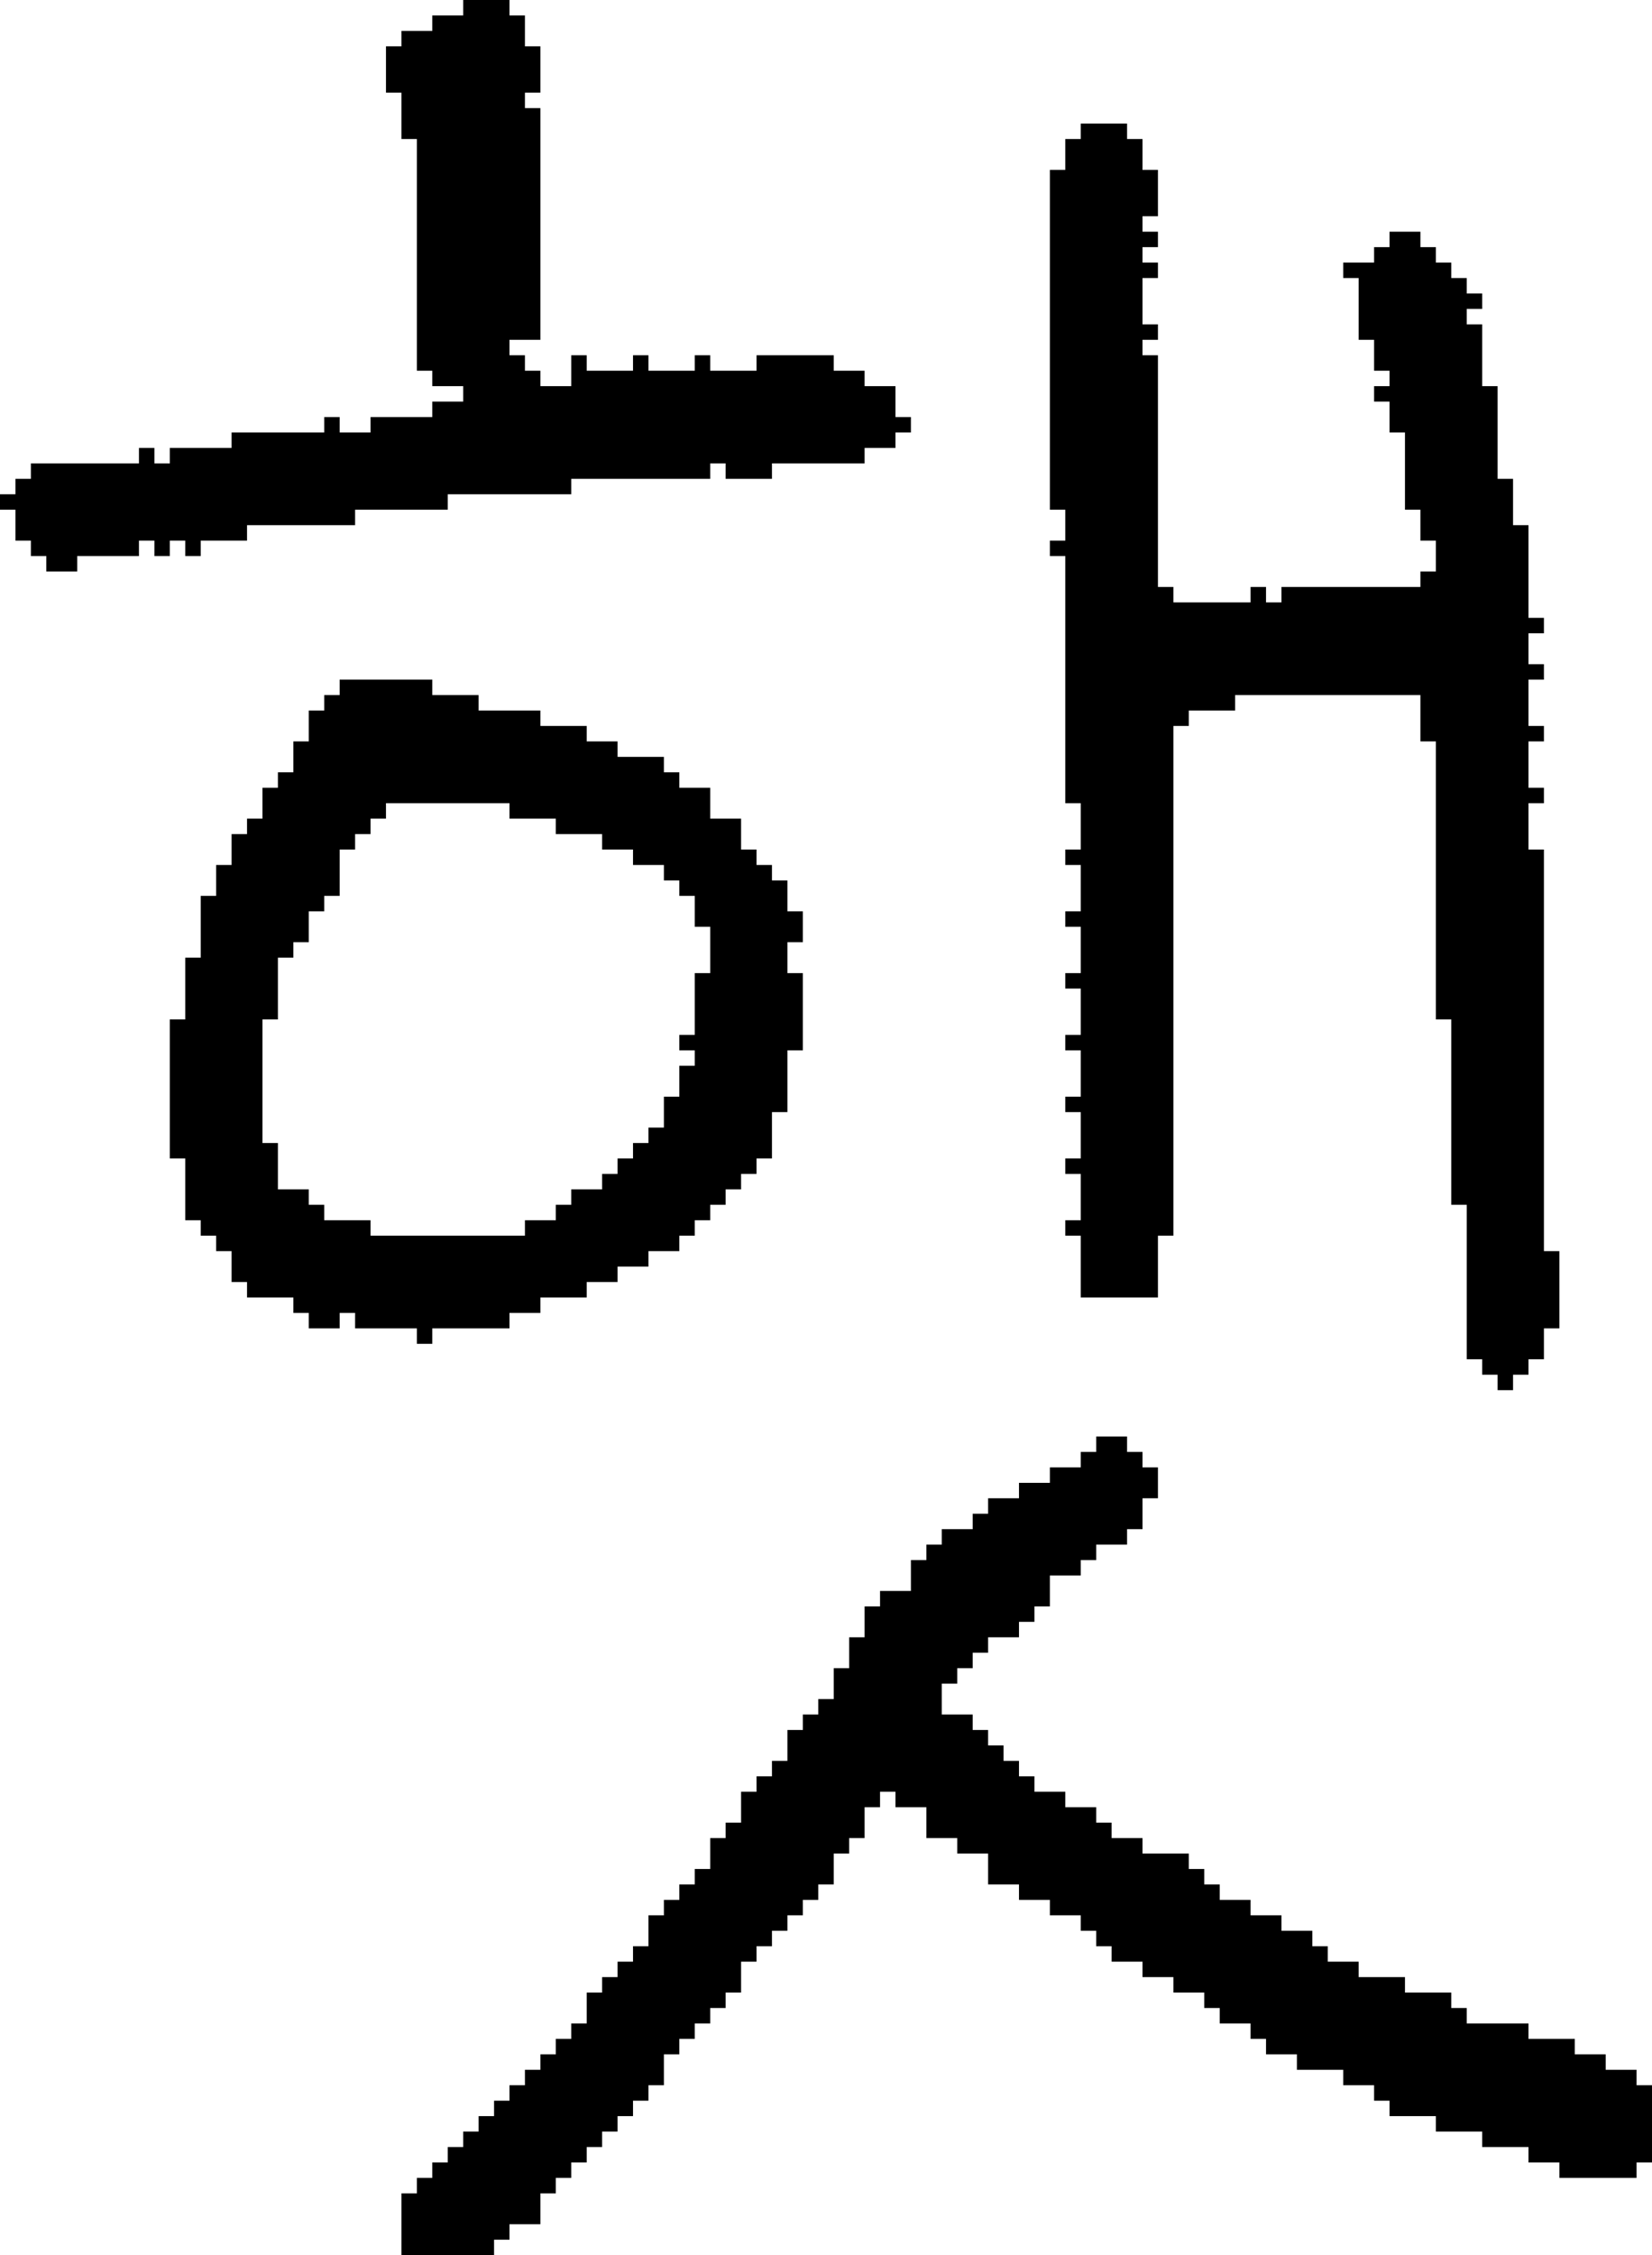 <?xml version="1.0" encoding="UTF-8" standalone="no"?>
<!DOCTYPE svg PUBLIC "-//W3C//DTD SVG 1.1//EN" 
  "http://www.w3.org/Graphics/SVG/1.1/DTD/svg11.dtd">
<svg width="107" height="146"
     xmlns="http://www.w3.org/2000/svg" version="1.1">
 <path d="  M 2,30  L 2,31  L 1,31  L 1,32  L 0,32  L 0,33  L 1,33  L 1,35  L 2,35  L 2,36  L 3,36  L 3,37  L 5,37  L 5,36  L 9,36  L 9,35  L 10,35  L 10,36  L 11,36  L 11,35  L 12,35  L 12,36  L 13,36  L 13,35  L 16,35  L 16,34  L 23,34  L 23,33  L 29,33  L 29,32  L 37,32  L 37,31  L 46,31  L 46,30  L 47,30  L 47,31  L 50,31  L 50,30  L 56,30  L 56,29  L 58,29  L 58,28  L 59,28  L 59,27  L 58,27  L 58,25  L 56,25  L 56,24  L 54,24  L 54,23  L 49,23  L 49,24  L 46,24  L 46,23  L 45,23  L 45,24  L 42,24  L 42,23  L 41,23  L 41,24  L 38,24  L 38,23  L 37,23  L 37,25  L 35,25  L 35,24  L 34,24  L 34,23  L 33,23  L 33,22  L 35,22  L 35,7  L 34,7  L 34,6  L 35,6  L 35,3  L 34,3  L 34,1  L 33,1  L 33,0  L 30,0  L 30,1  L 28,1  L 28,2  L 26,2  L 26,3  L 25,3  L 25,6  L 26,6  L 26,9  L 27,9  L 27,24  L 28,24  L 28,25  L 30,25  L 30,26  L 28,26  L 28,27  L 24,27  L 24,28  L 22,28  L 22,27  L 21,27  L 21,28  L 15,28  L 15,29  L 11,29  L 11,30  L 10,30  L 10,29  L 9,29  L 9,30  Z  " style="fill:rgb(0, 0, 0); fill-opacity:1.000; stroke:none;" />
 <path d="  M 40,83  L 40,82  L 42,82  L 42,81  L 44,81  L 44,80  L 45,80  L 45,79  L 46,79  L 46,78  L 47,78  L 47,77  L 48,77  L 48,76  L 49,76  L 49,75  L 50,75  L 50,72  L 51,72  L 51,68  L 52,68  L 52,63  L 51,63  L 51,61  L 52,61  L 52,59  L 51,59  L 51,57  L 50,57  L 50,56  L 49,56  L 49,55  L 48,55  L 48,53  L 46,53  L 46,51  L 44,51  L 44,50  L 43,50  L 43,49  L 40,49  L 40,48  L 38,48  L 38,47  L 35,47  L 35,46  L 31,46  L 31,45  L 28,45  L 28,44  L 22,44  L 22,45  L 21,45  L 21,46  L 20,46  L 20,48  L 19,48  L 19,50  L 18,50  L 18,51  L 17,51  L 17,53  L 16,53  L 16,54  L 15,54  L 15,56  L 14,56  L 14,58  L 13,58  L 13,62  L 12,62  L 12,66  L 11,66  L 11,75  L 12,75  L 12,79  L 13,79  L 13,80  L 14,80  L 14,81  L 15,81  L 15,83  L 16,83  L 16,84  L 19,84  L 19,85  L 20,85  L 20,86  L 22,86  L 22,85  L 23,85  L 23,86  L 27,86  L 27,87  L 28,87  L 28,86  L 33,86  L 33,85  L 35,85  L 35,84  L 38,84  L 38,83  Z  M 43,57  L 44,57  L 44,58  L 45,58  L 45,60  L 46,60  L 46,63  L 45,63  L 45,67  L 44,67  L 44,68  L 45,68  L 45,69  L 44,69  L 44,71  L 43,71  L 43,73  L 42,73  L 42,74  L 41,74  L 41,75  L 40,75  L 40,76  L 39,76  L 39,77  L 37,77  L 37,78  L 36,78  L 36,79  L 34,79  L 34,80  L 24,80  L 24,79  L 21,79  L 21,78  L 20,78  L 20,77  L 18,77  L 18,74  L 17,74  L 17,66  L 18,66  L 18,62  L 19,62  L 19,61  L 20,61  L 20,59  L 21,59  L 21,58  L 22,58  L 22,55  L 23,55  L 23,54  L 24,54  L 24,53  L 25,53  L 25,52  L 33,52  L 33,53  L 36,53  L 36,54  L 39,54  L 39,55  L 41,55  L 41,56  L 43,56  Z  " style="fill:rgb(0, 0, 0); fill-opacity:1.000; stroke:none;" />
 <path d="  M 68,123  L 68,124  L 70,124  L 70,125  L 71,125  L 71,126  L 72,126  L 72,127  L 74,127  L 74,128  L 76,128  L 76,129  L 78,129  L 78,130  L 79,130  L 79,131  L 81,131  L 81,132  L 82,132  L 82,133  L 84,133  L 84,134  L 87,134  L 87,135  L 89,135  L 89,136  L 90,136  L 90,137  L 93,137  L 93,138  L 96,138  L 96,139  L 99,139  L 99,140  L 101,140  L 101,141  L 106,141  L 106,140  L 107,140  L 107,135  L 106,135  L 106,134  L 104,134  L 104,133  L 102,133  L 102,132  L 99,132  L 99,131  L 95,131  L 95,130  L 94,130  L 94,129  L 91,129  L 91,128  L 88,128  L 88,127  L 86,127  L 86,126  L 85,126  L 85,125  L 83,125  L 83,124  L 81,124  L 81,123  L 79,123  L 79,122  L 78,122  L 78,121  L 77,121  L 77,120  L 74,120  L 74,119  L 72,119  L 72,118  L 71,118  L 71,117  L 69,117  L 69,116  L 67,116  L 67,115  L 66,115  L 66,114  L 65,114  L 65,113  L 64,113  L 64,112  L 63,112  L 63,111  L 61,111  L 61,109  L 62,109  L 62,108  L 63,108  L 63,107  L 64,107  L 64,106  L 66,106  L 66,105  L 67,105  L 67,104  L 68,104  L 68,102  L 70,102  L 70,101  L 71,101  L 71,100  L 73,100  L 73,99  L 74,99  L 74,97  L 75,97  L 75,95  L 74,95  L 74,94  L 73,94  L 73,93  L 71,93  L 71,94  L 70,94  L 70,95  L 68,95  L 68,96  L 66,96  L 66,97  L 64,97  L 64,98  L 63,98  L 63,99  L 61,99  L 61,100  L 60,100  L 60,101  L 59,101  L 59,103  L 57,103  L 57,104  L 56,104  L 56,106  L 55,106  L 55,108  L 54,108  L 54,110  L 53,110  L 53,111  L 52,111  L 52,112  L 51,112  L 51,114  L 50,114  L 50,115  L 49,115  L 49,116  L 48,116  L 48,118  L 47,118  L 47,119  L 46,119  L 46,121  L 45,121  L 45,122  L 44,122  L 44,123  L 43,123  L 43,124  L 42,124  L 42,126  L 41,126  L 41,127  L 40,127  L 40,128  L 39,128  L 39,129  L 38,129  L 38,131  L 37,131  L 37,132  L 36,132  L 36,133  L 35,133  L 35,134  L 34,134  L 34,135  L 33,135  L 33,136  L 32,136  L 32,137  L 31,137  L 31,138  L 30,138  L 30,139  L 29,139  L 29,140  L 28,140  L 28,141  L 27,141  L 27,142  L 26,142  L 26,146  L 32,146  L 32,145  L 33,145  L 33,144  L 35,144  L 35,142  L 36,142  L 36,141  L 37,141  L 37,140  L 38,140  L 38,139  L 39,139  L 39,138  L 40,138  L 40,137  L 41,137  L 41,136  L 42,136  L 42,135  L 43,135  L 43,133  L 44,133  L 44,132  L 45,132  L 45,131  L 46,131  L 46,130  L 47,130  L 47,129  L 48,129  L 48,127  L 49,127  L 49,126  L 50,126  L 50,125  L 51,125  L 51,124  L 52,124  L 52,123  L 53,123  L 53,122  L 54,122  L 54,120  L 55,120  L 55,119  L 56,119  L 56,117  L 57,117  L 57,116  L 58,116  L 58,117  L 60,117  L 60,119  L 62,119  L 62,120  L 64,120  L 64,122  L 66,122  L 66,123  Z  " style="fill:rgb(0, 0, 0); fill-opacity:1.000; stroke:none;" />
 <path d="  M 99,52  L 100,52  L 100,51  L 99,51  L 99,48  L 100,48  L 100,47  L 99,47  L 99,44  L 100,44  L 100,43  L 99,43  L 99,41  L 100,41  L 100,40  L 99,40  L 99,34  L 98,34  L 98,31  L 97,31  L 97,25  L 96,25  L 96,21  L 95,21  L 95,20  L 96,20  L 96,19  L 95,19  L 95,18  L 94,18  L 94,17  L 93,17  L 93,16  L 92,16  L 92,15  L 90,15  L 90,16  L 89,16  L 89,17  L 87,17  L 87,18  L 88,18  L 88,22  L 89,22  L 89,24  L 90,24  L 90,25  L 89,25  L 89,26  L 90,26  L 90,28  L 91,28  L 91,33  L 92,33  L 92,35  L 93,35  L 93,37  L 92,37  L 92,38  L 83,38  L 83,39  L 82,39  L 82,38  L 81,38  L 81,39  L 76,39  L 76,38  L 75,38  L 75,23  L 74,23  L 74,22  L 75,22  L 75,21  L 74,21  L 74,18  L 75,18  L 75,17  L 74,17  L 74,16  L 75,16  L 75,15  L 74,15  L 74,14  L 75,14  L 75,11  L 74,11  L 74,9  L 73,9  L 73,8  L 70,8  L 70,9  L 69,9  L 69,11  L 68,11  L 68,33  L 69,33  L 69,35  L 68,35  L 68,36  L 69,36  L 69,52  L 70,52  L 70,55  L 69,55  L 69,56  L 70,56  L 70,59  L 69,59  L 69,60  L 70,60  L 70,63  L 69,63  L 69,64  L 70,64  L 70,67  L 69,67  L 69,68  L 70,68  L 70,71  L 69,71  L 69,72  L 70,72  L 70,75  L 69,75  L 69,76  L 70,76  L 70,79  L 69,79  L 69,80  L 70,80  L 70,84  L 75,84  L 75,80  L 76,80  L 76,47  L 77,47  L 77,46  L 80,46  L 80,45  L 92,45  L 92,48  L 93,48  L 93,66  L 94,66  L 94,78  L 95,78  L 95,88  L 96,88  L 96,89  L 97,89  L 97,90  L 98,90  L 98,89  L 99,89  L 99,88  L 100,88  L 100,86  L 101,86  L 101,81  L 100,81  L 100,55  L 99,55  Z  " style="fill:rgb(0, 0, 0); fill-opacity:1.000; stroke:none;" />
</svg>
